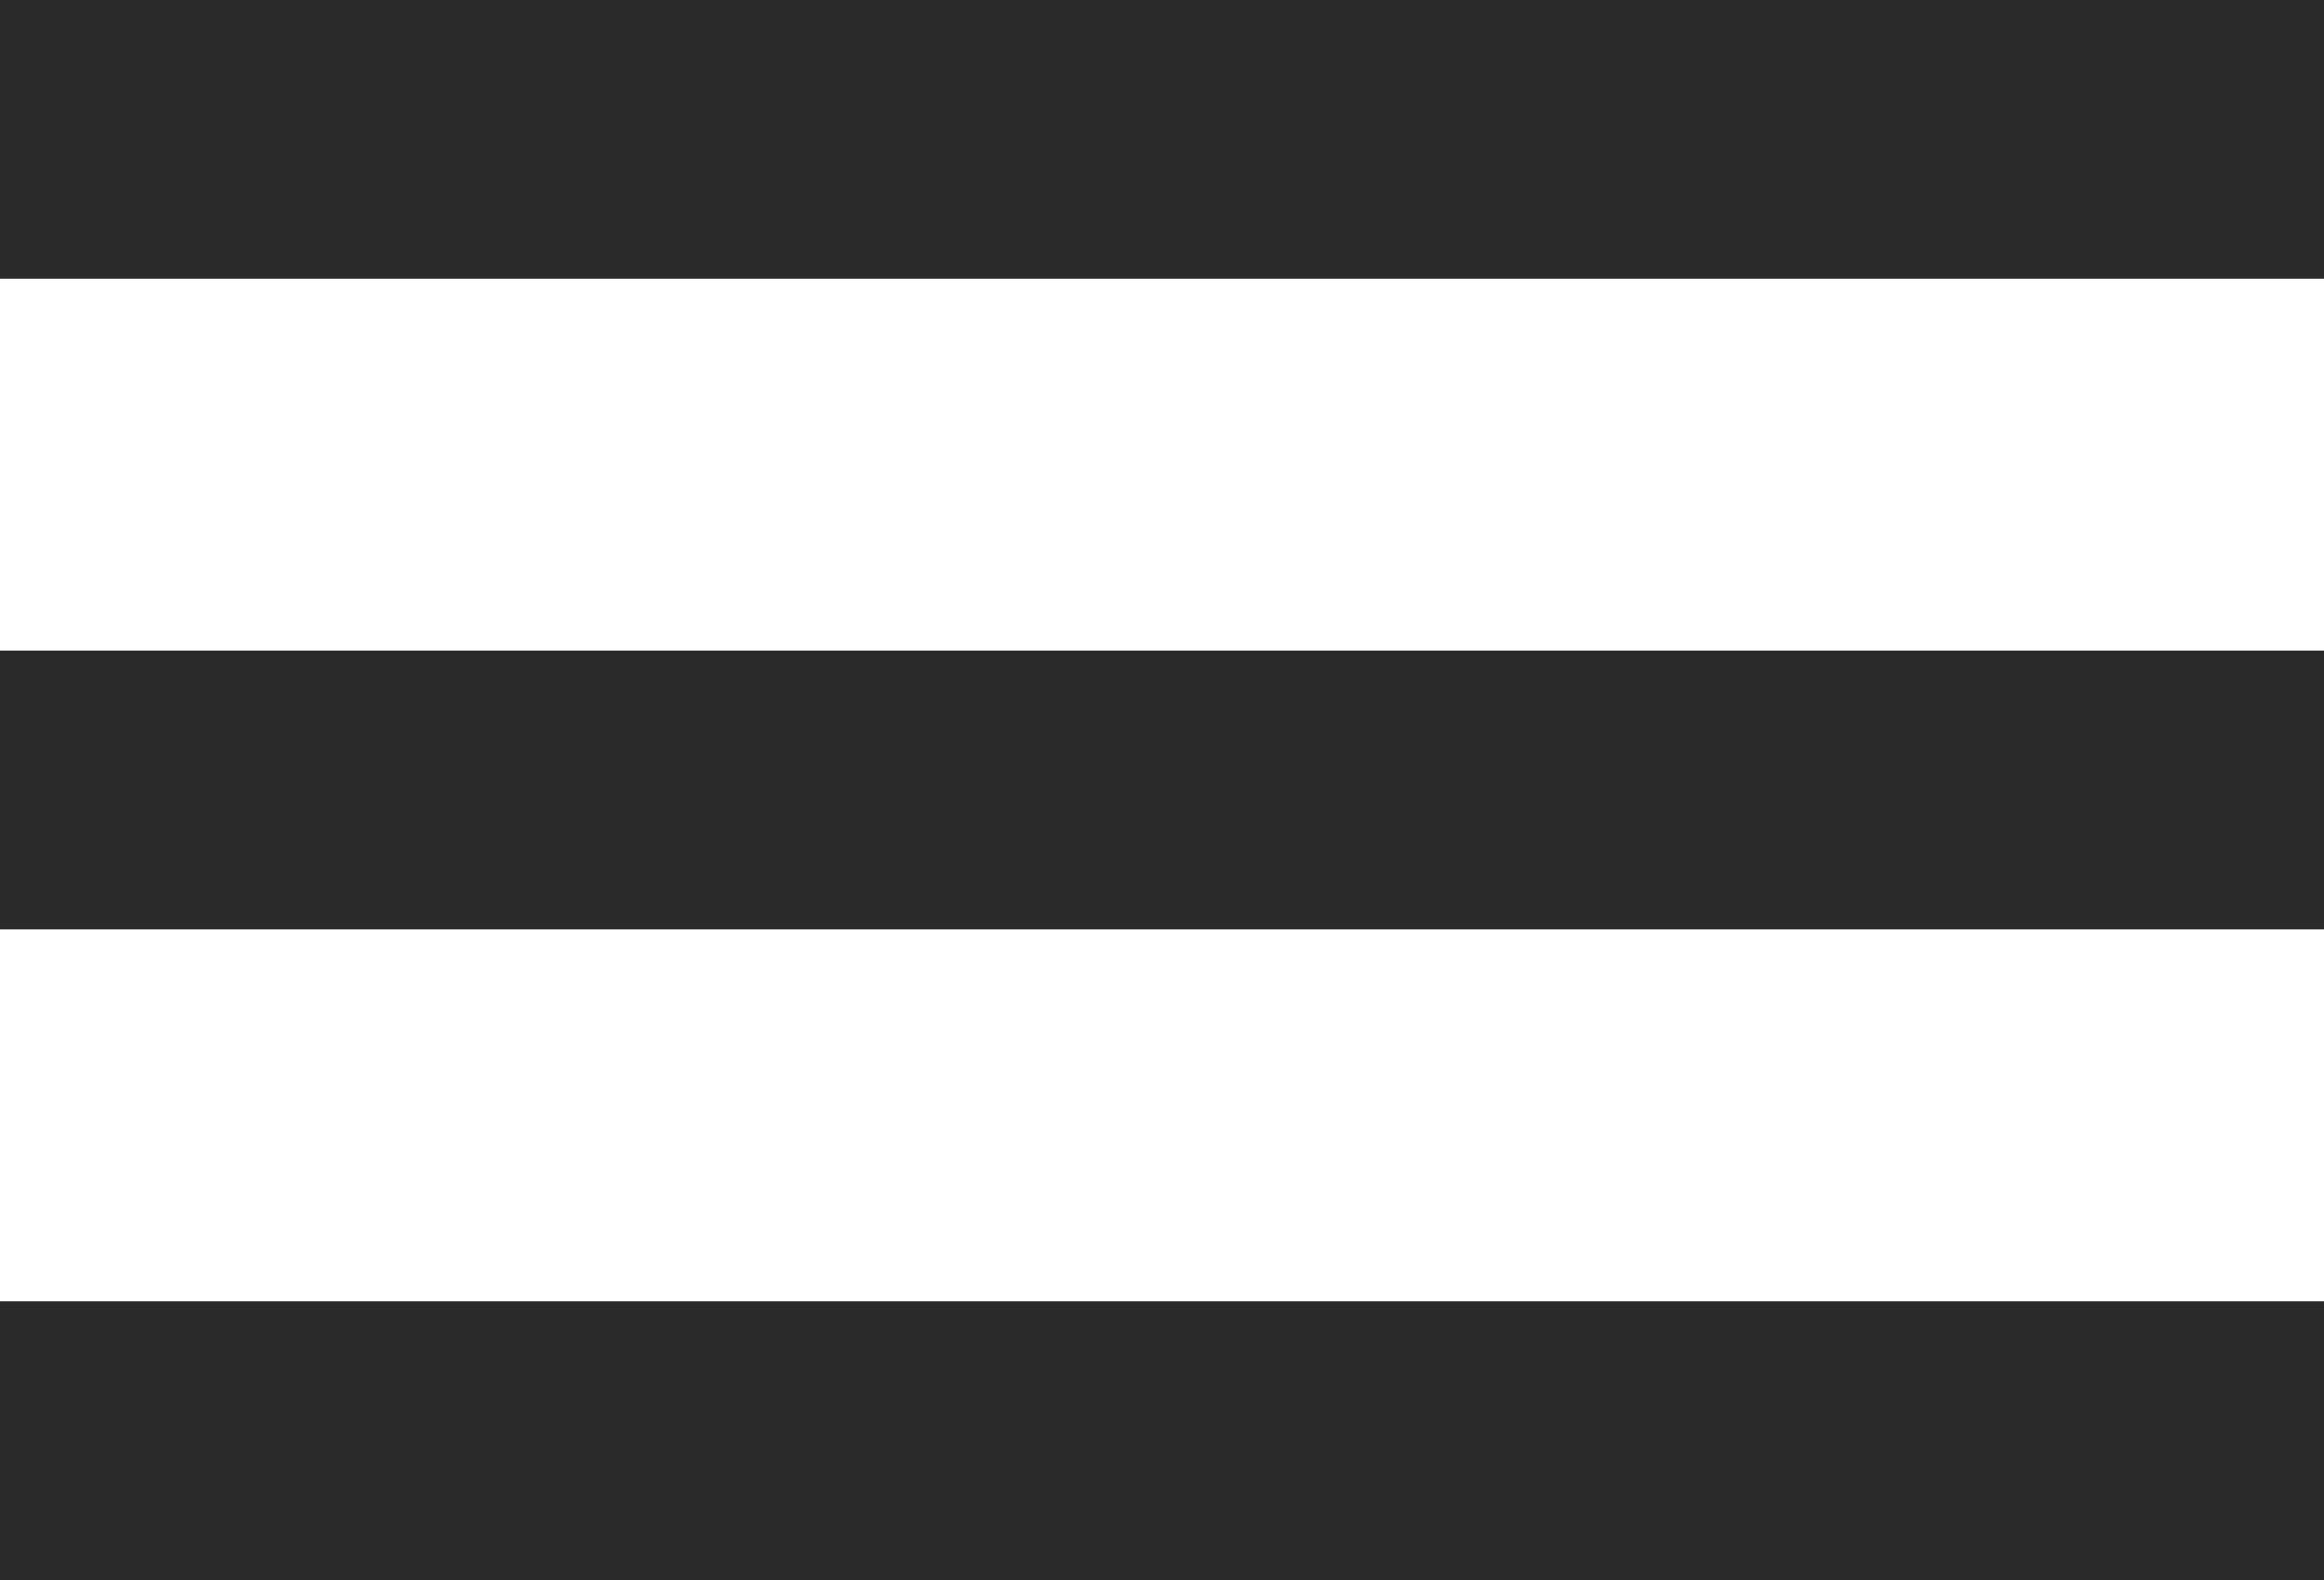 <svg xmlns="http://www.w3.org/2000/svg" viewBox="0 0 70.28 47.79"><g id="Capa_2" data-name="Capa 2"><g id="Capa_1-2" data-name="Capa 1"><rect width="70.28" height="8.43" fill="#2a2a2a"/><rect y="19.68" width="70.28" height="8.43" fill="#2a2a2a"/><rect y="39.36" width="70.28" height="8.43" fill="#2a2a2a"/></g></g></svg>